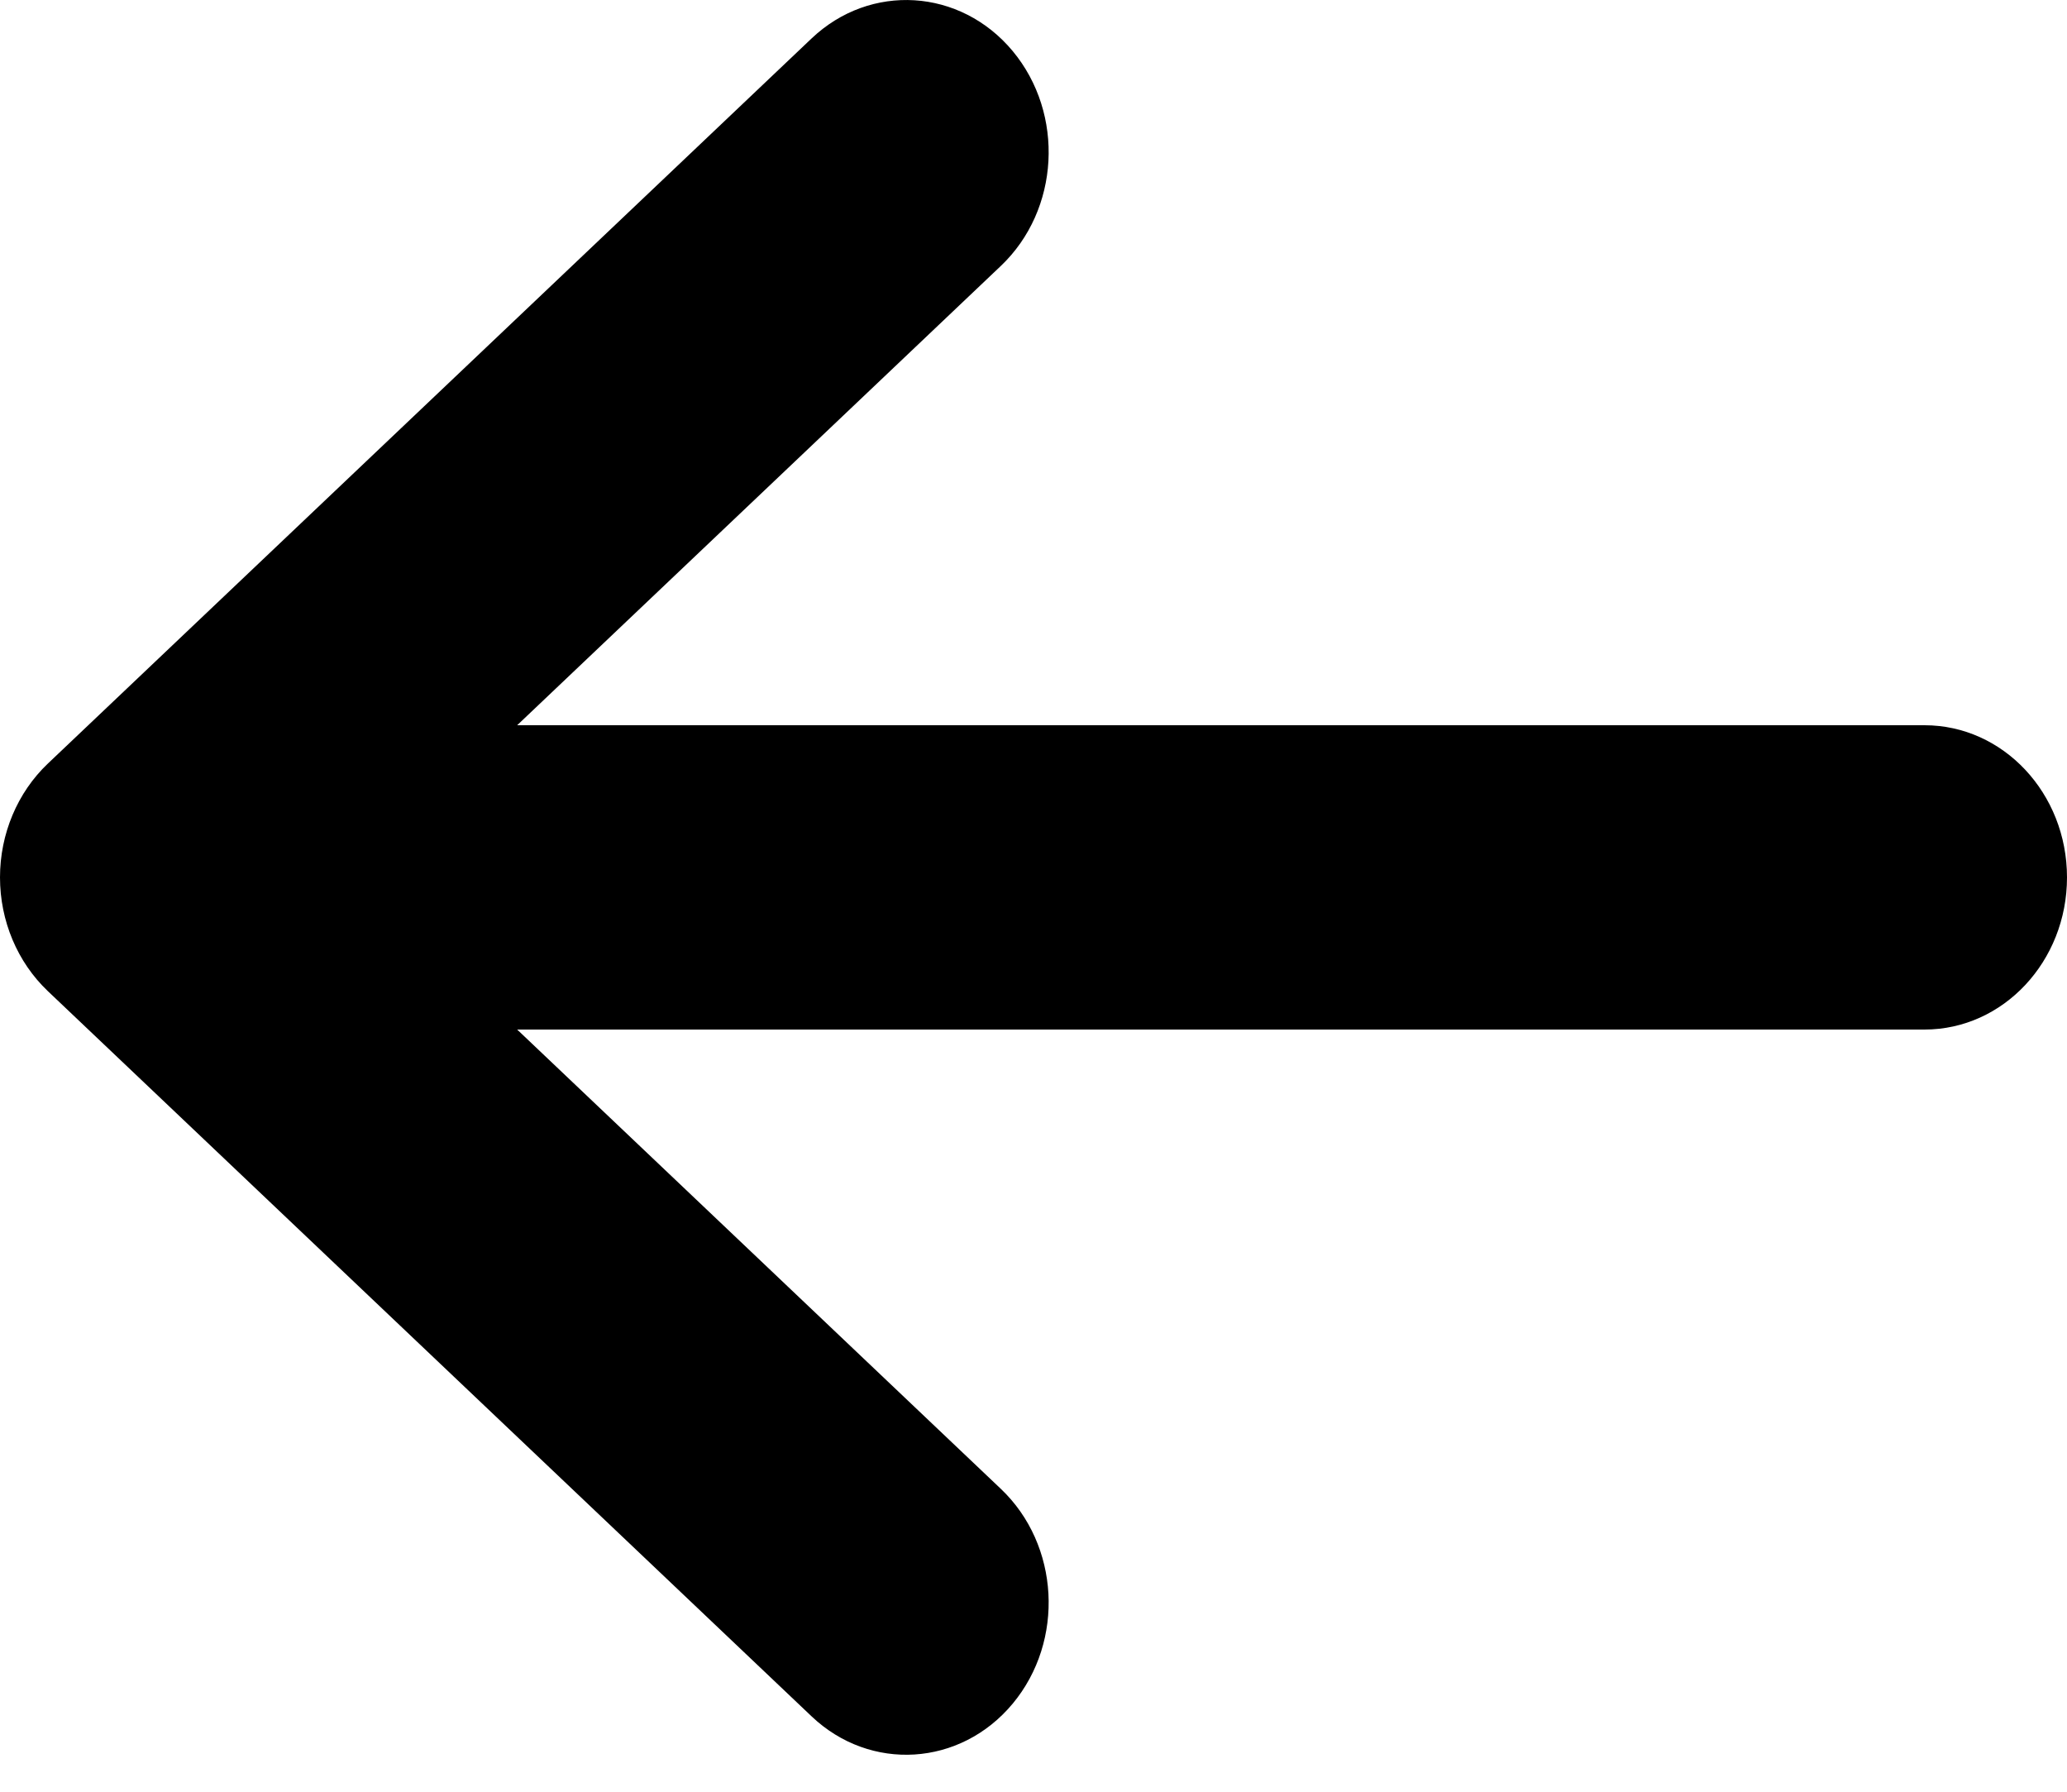 <svg width="30" height="26" viewBox="0 0 30 26" fill="none" xmlns="http://www.w3.org/2000/svg">
<path fill-rule="evenodd" clip-rule="evenodd" d="M14.698 0.741C13.939 -0.17 12.632 -0.252 11.779 0.558L0.694 11.081C0.253 11.5 0 12.101 0 12.732C0 13.363 0.253 13.963 0.694 14.382L11.779 24.906C12.632 25.716 13.939 25.634 14.698 24.722C15.456 23.811 15.38 22.415 14.526 21.605L7.506 14.94H27.932C29.074 14.94 30 13.951 30 12.732C30 11.512 29.074 10.524 27.932 10.524H7.506L14.526 3.859C15.38 3.048 15.456 1.653 14.698 0.741Z" fill="black"/>
</svg>
